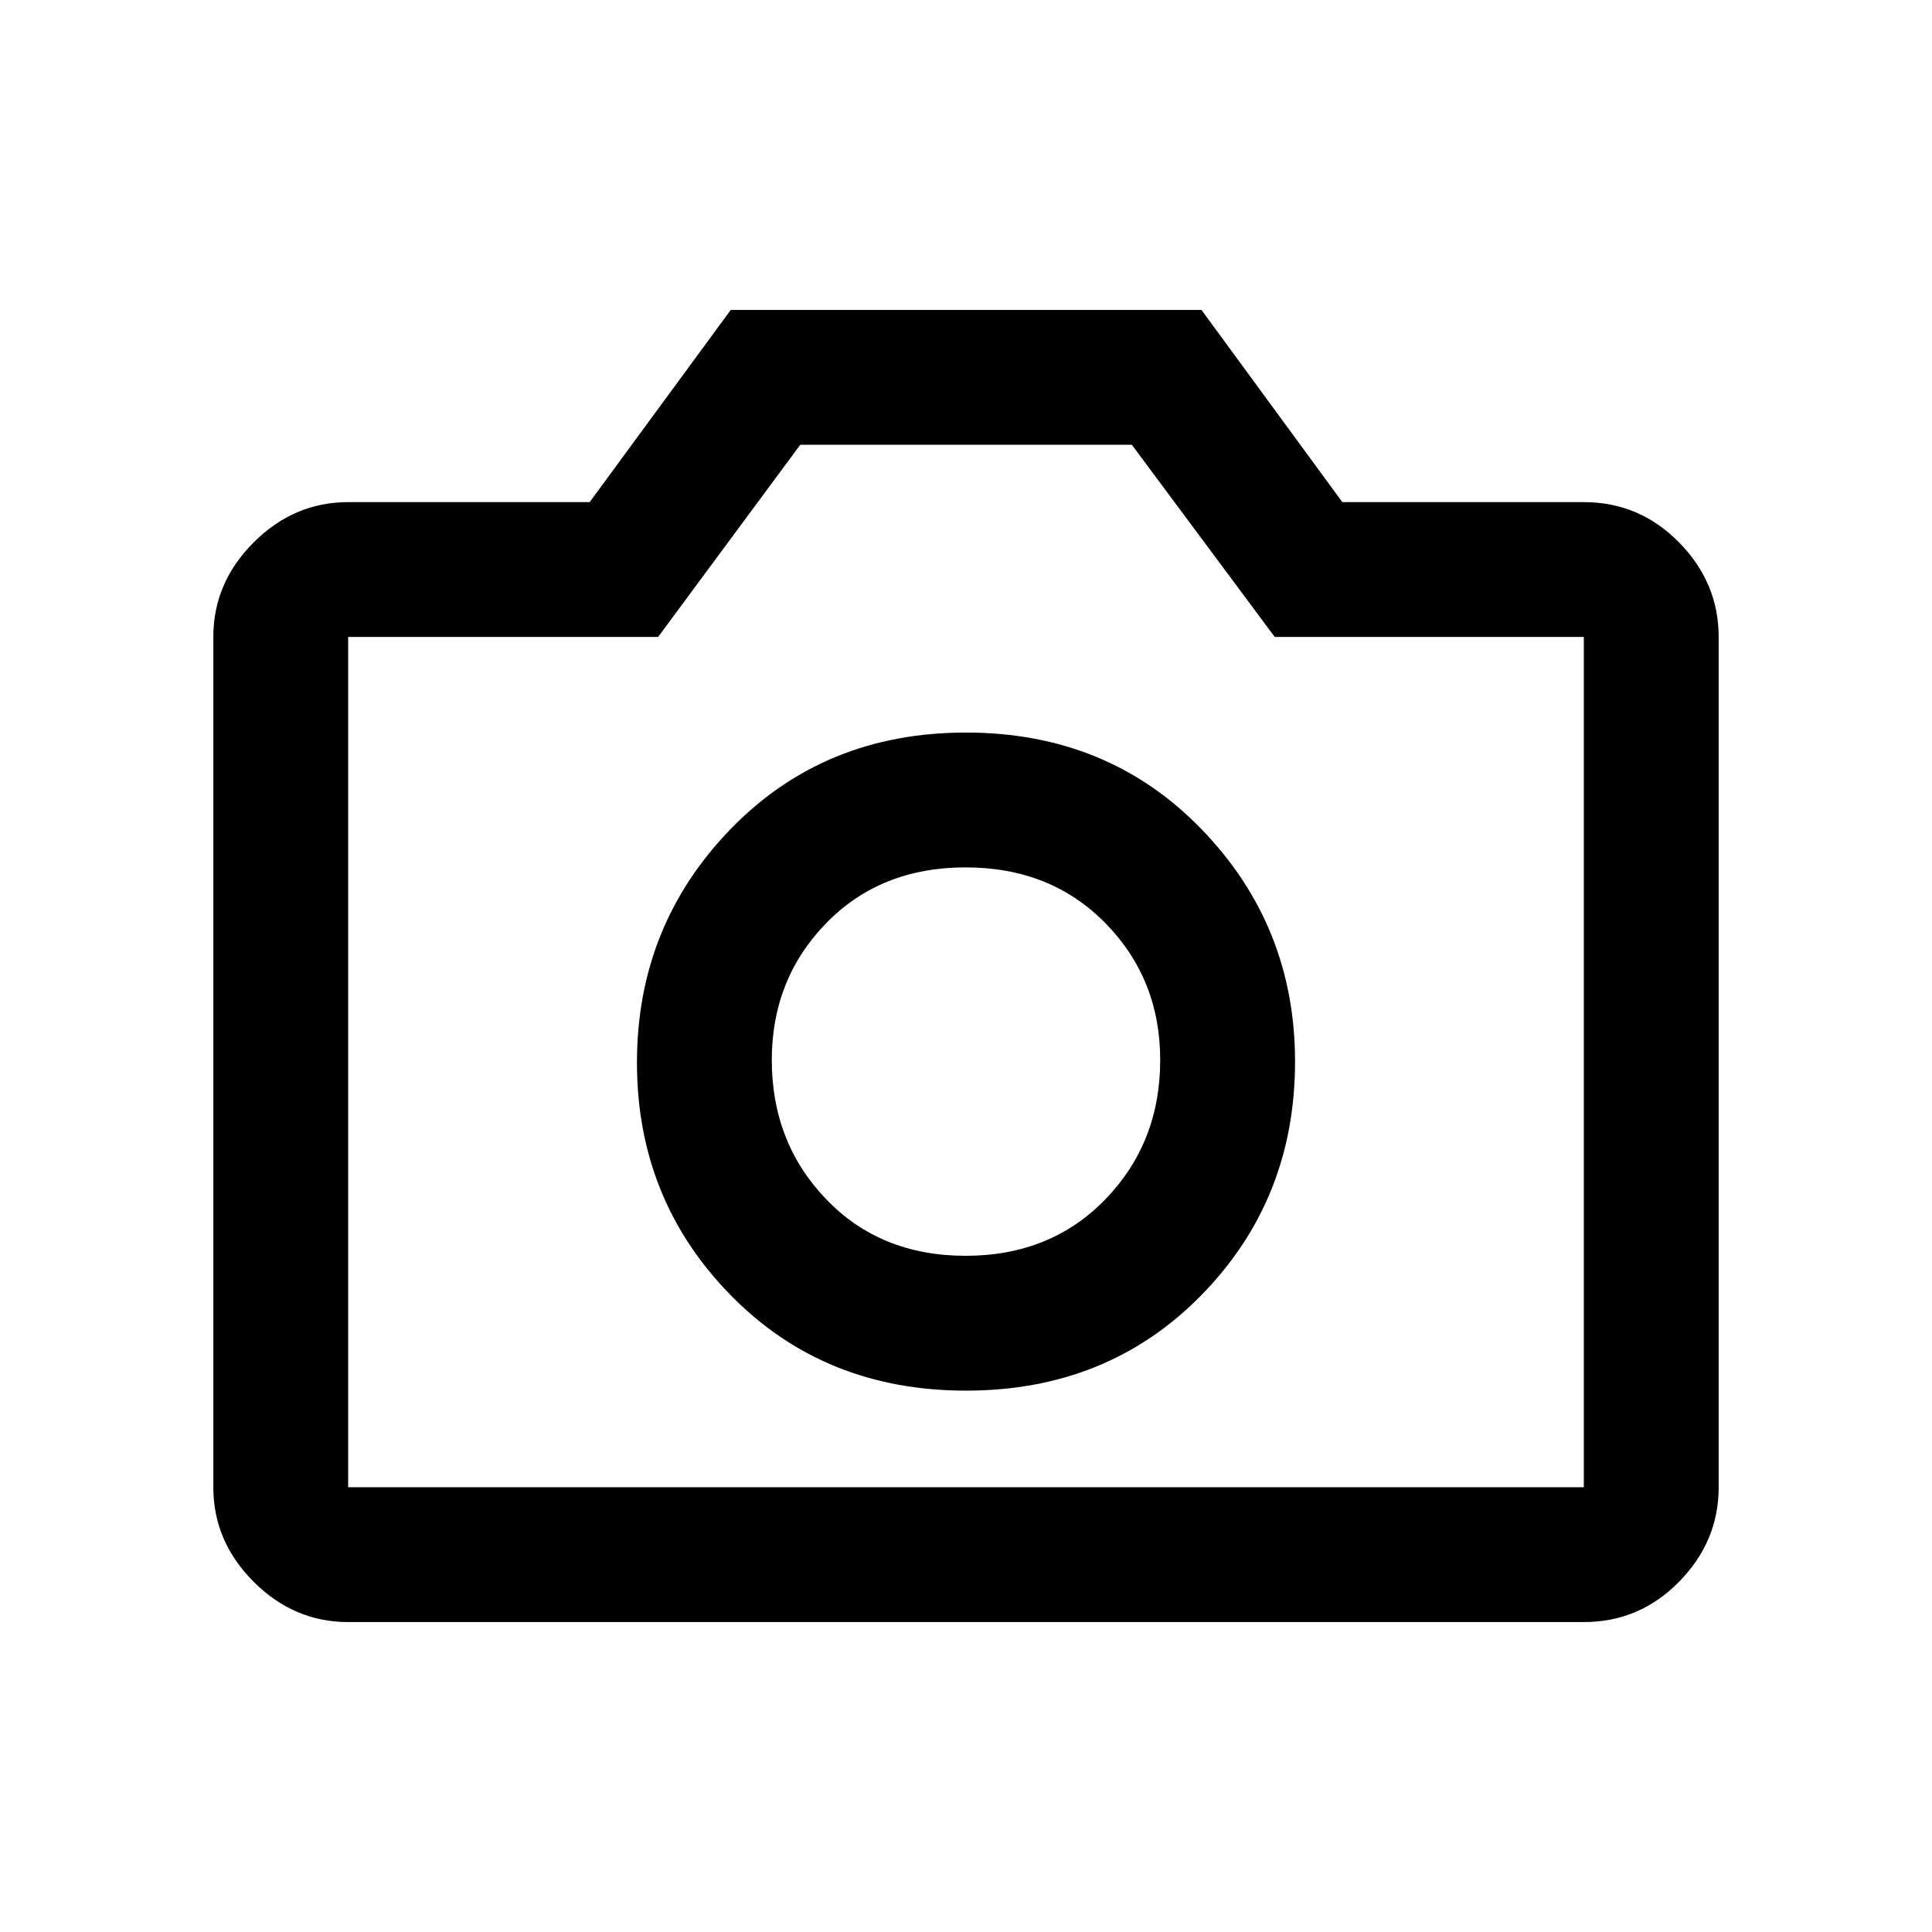 <svg xmlns="http://www.w3.org/2000/svg" height="20" viewBox="0 -960 960 960" width="20"><path d="M480-269q70.5 0 117-47.5t46.5-116q0-67.5-46.5-115.5t-117-48q-70.5 0-117 48t-46.5 116q0 68 46.5 115.5T480-269Zm-.2-67q-42.3 0-69.3-28.13t-27-69.17q0-40.19 27-67.95 27-27.75 69.3-27.75 42.29 0 69.5 27.75 27.2 27.76 27.2 67.95 0 41.04-27.2 69.17Q522.09-336 479.8-336ZM173-154q-26.94 0-46.97-20.03Q106-194.06 106-221v-422.5q0-26.94 20.03-46.97Q146.06-710.5 173-710.5h120l70.11-95.5H597l70 95.5h120q27.64 0 47.32 20.03T854-643.5V-221q0 26.94-19.68 46.97Q814.64-154 787-154H173Zm0-67h614v-422.5H633.41L562.4-739H397.65L327-643.5H173V-221Zm307-212.5Z"/></svg>